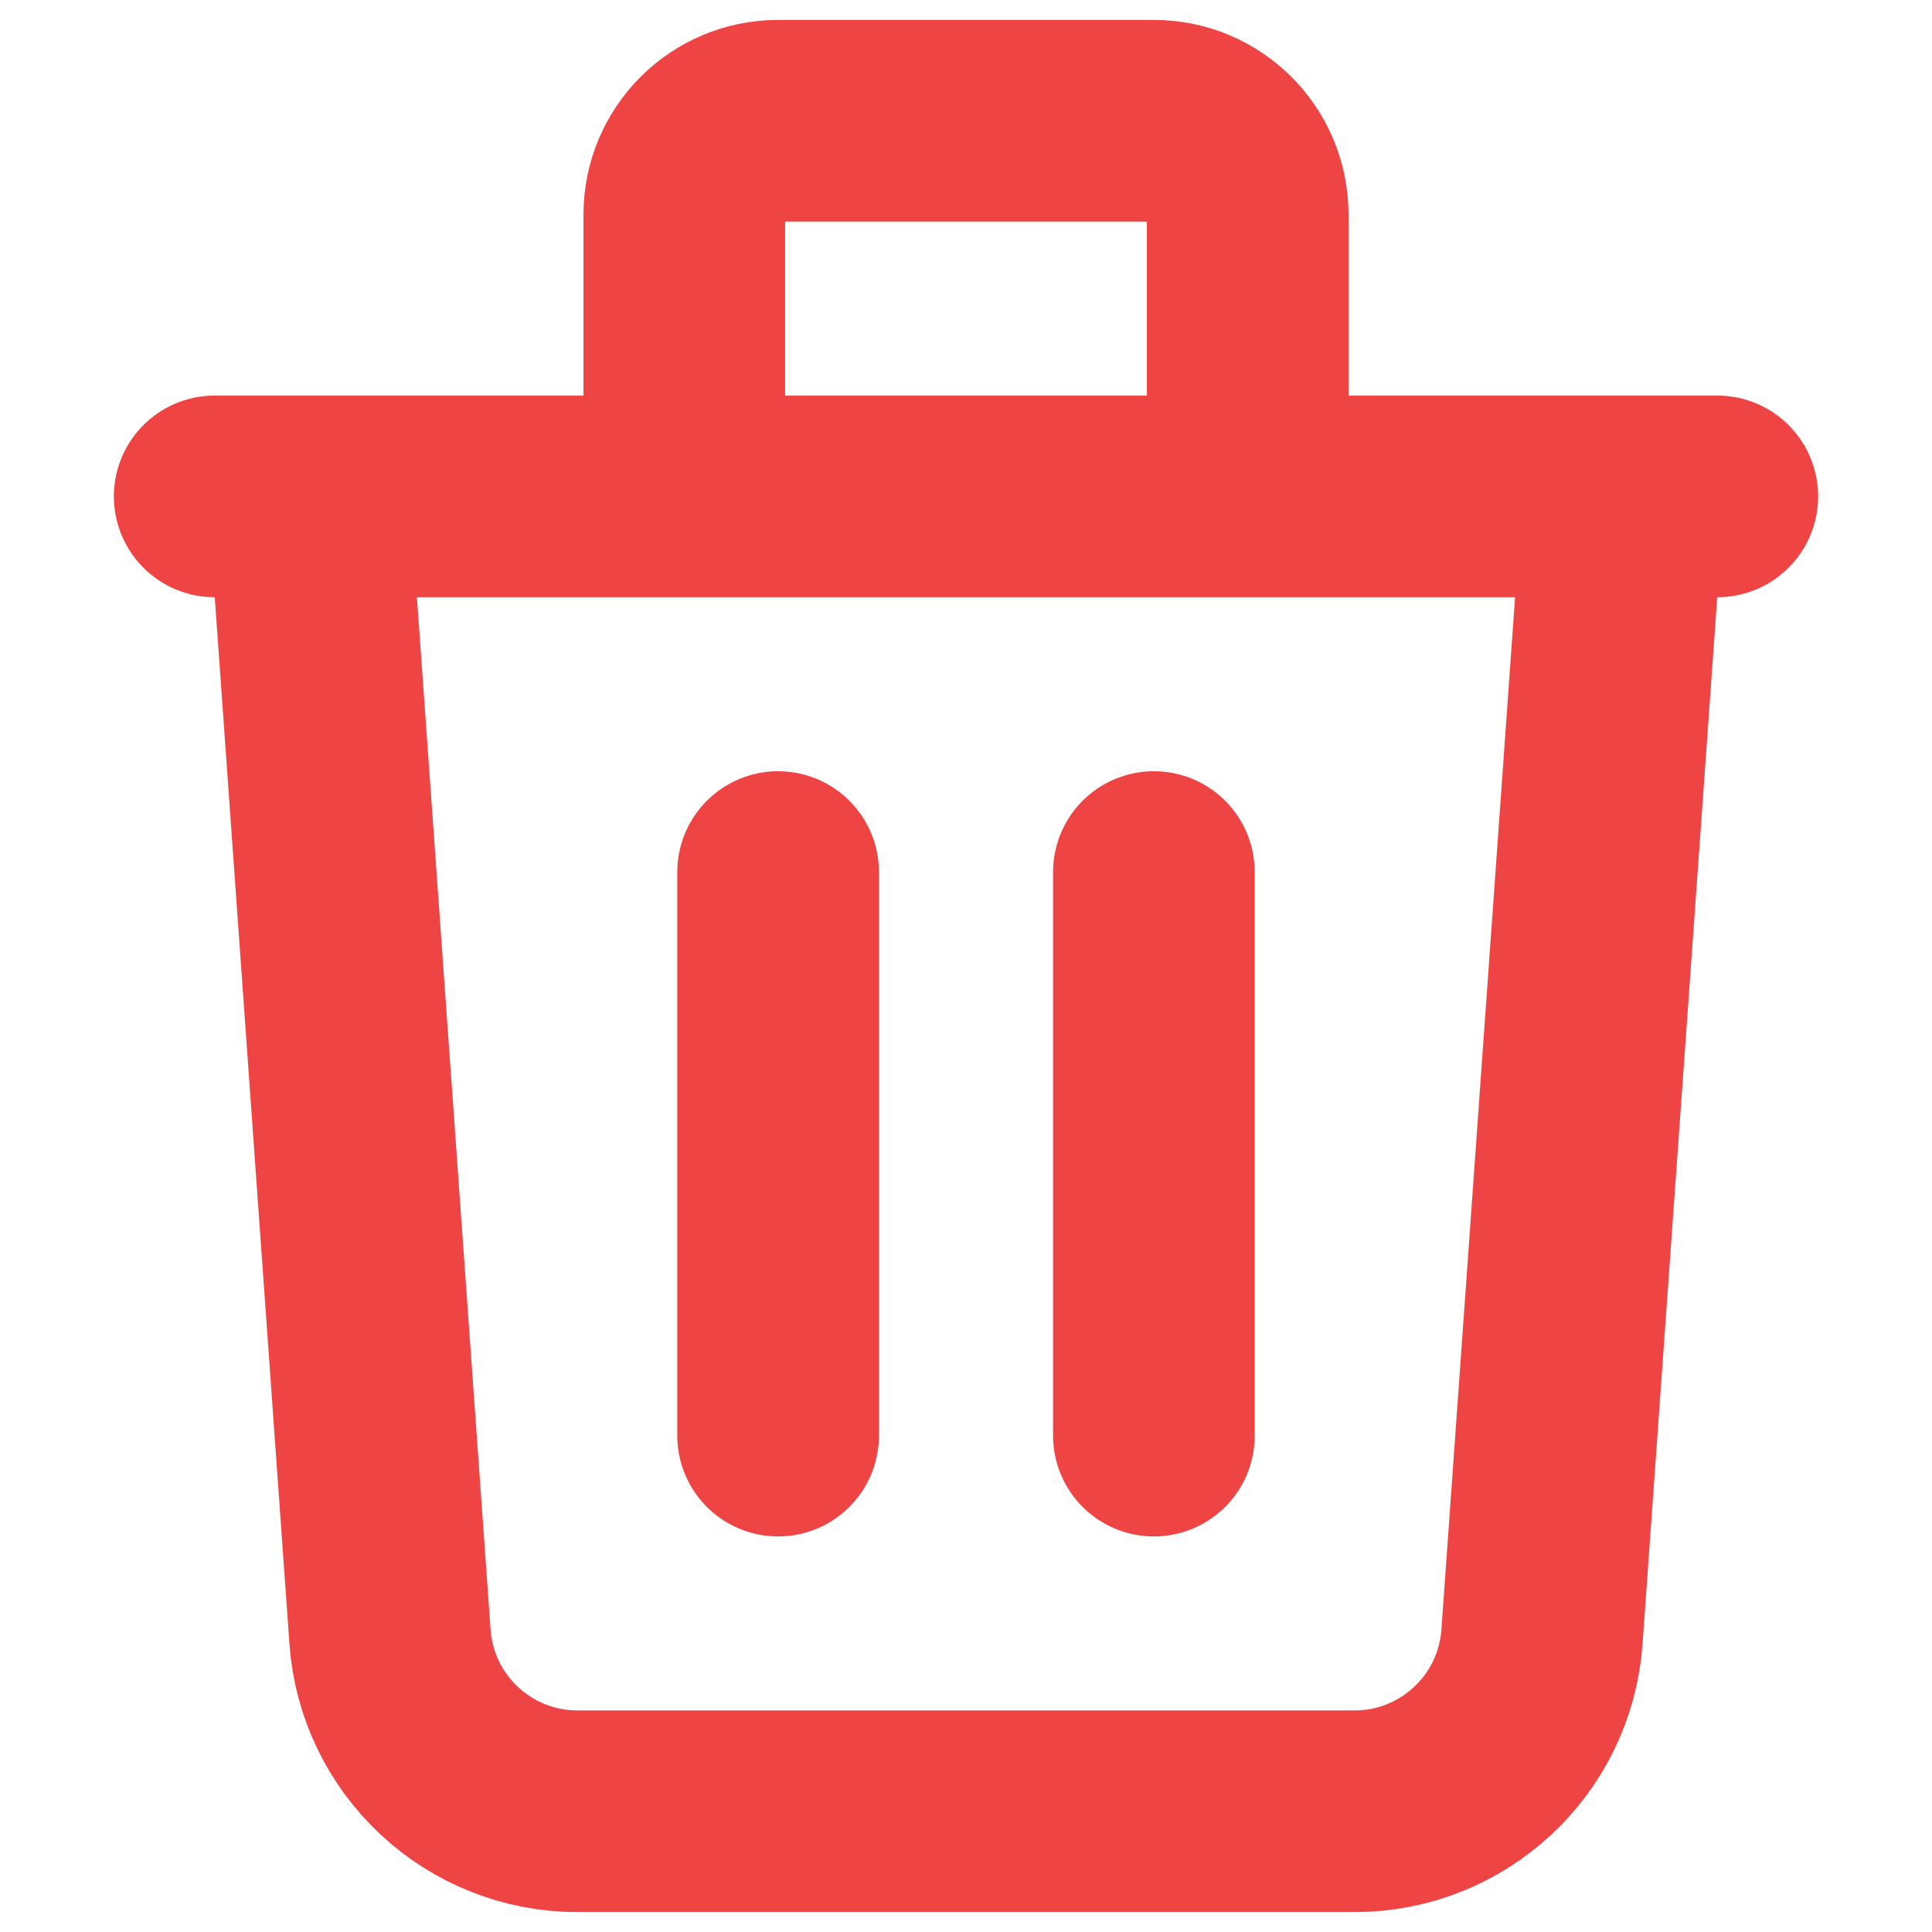 <svg width="16" height="16" viewBox="0 0 16 16" fill="none" xmlns="http://www.w3.org/2000/svg">
<path d="M13.444 4.111L12.77 13.555C12.712 14.369 12.034 15 11.218 15H4.782C3.966 15 3.288 14.369 3.23 13.555L2.556 4.111M6.444 7.222V11.889M9.556 7.222V11.889M10.333 4.111V1.778C10.333 1.348 9.985 1 9.556 1H6.444C6.015 1 5.667 1.348 5.667 1.778V4.111M1.778 4.111H14.222" stroke="#EF4444" stroke-width="1.67" stroke-linecap="round" stroke-linejoin="round"/>
</svg>
